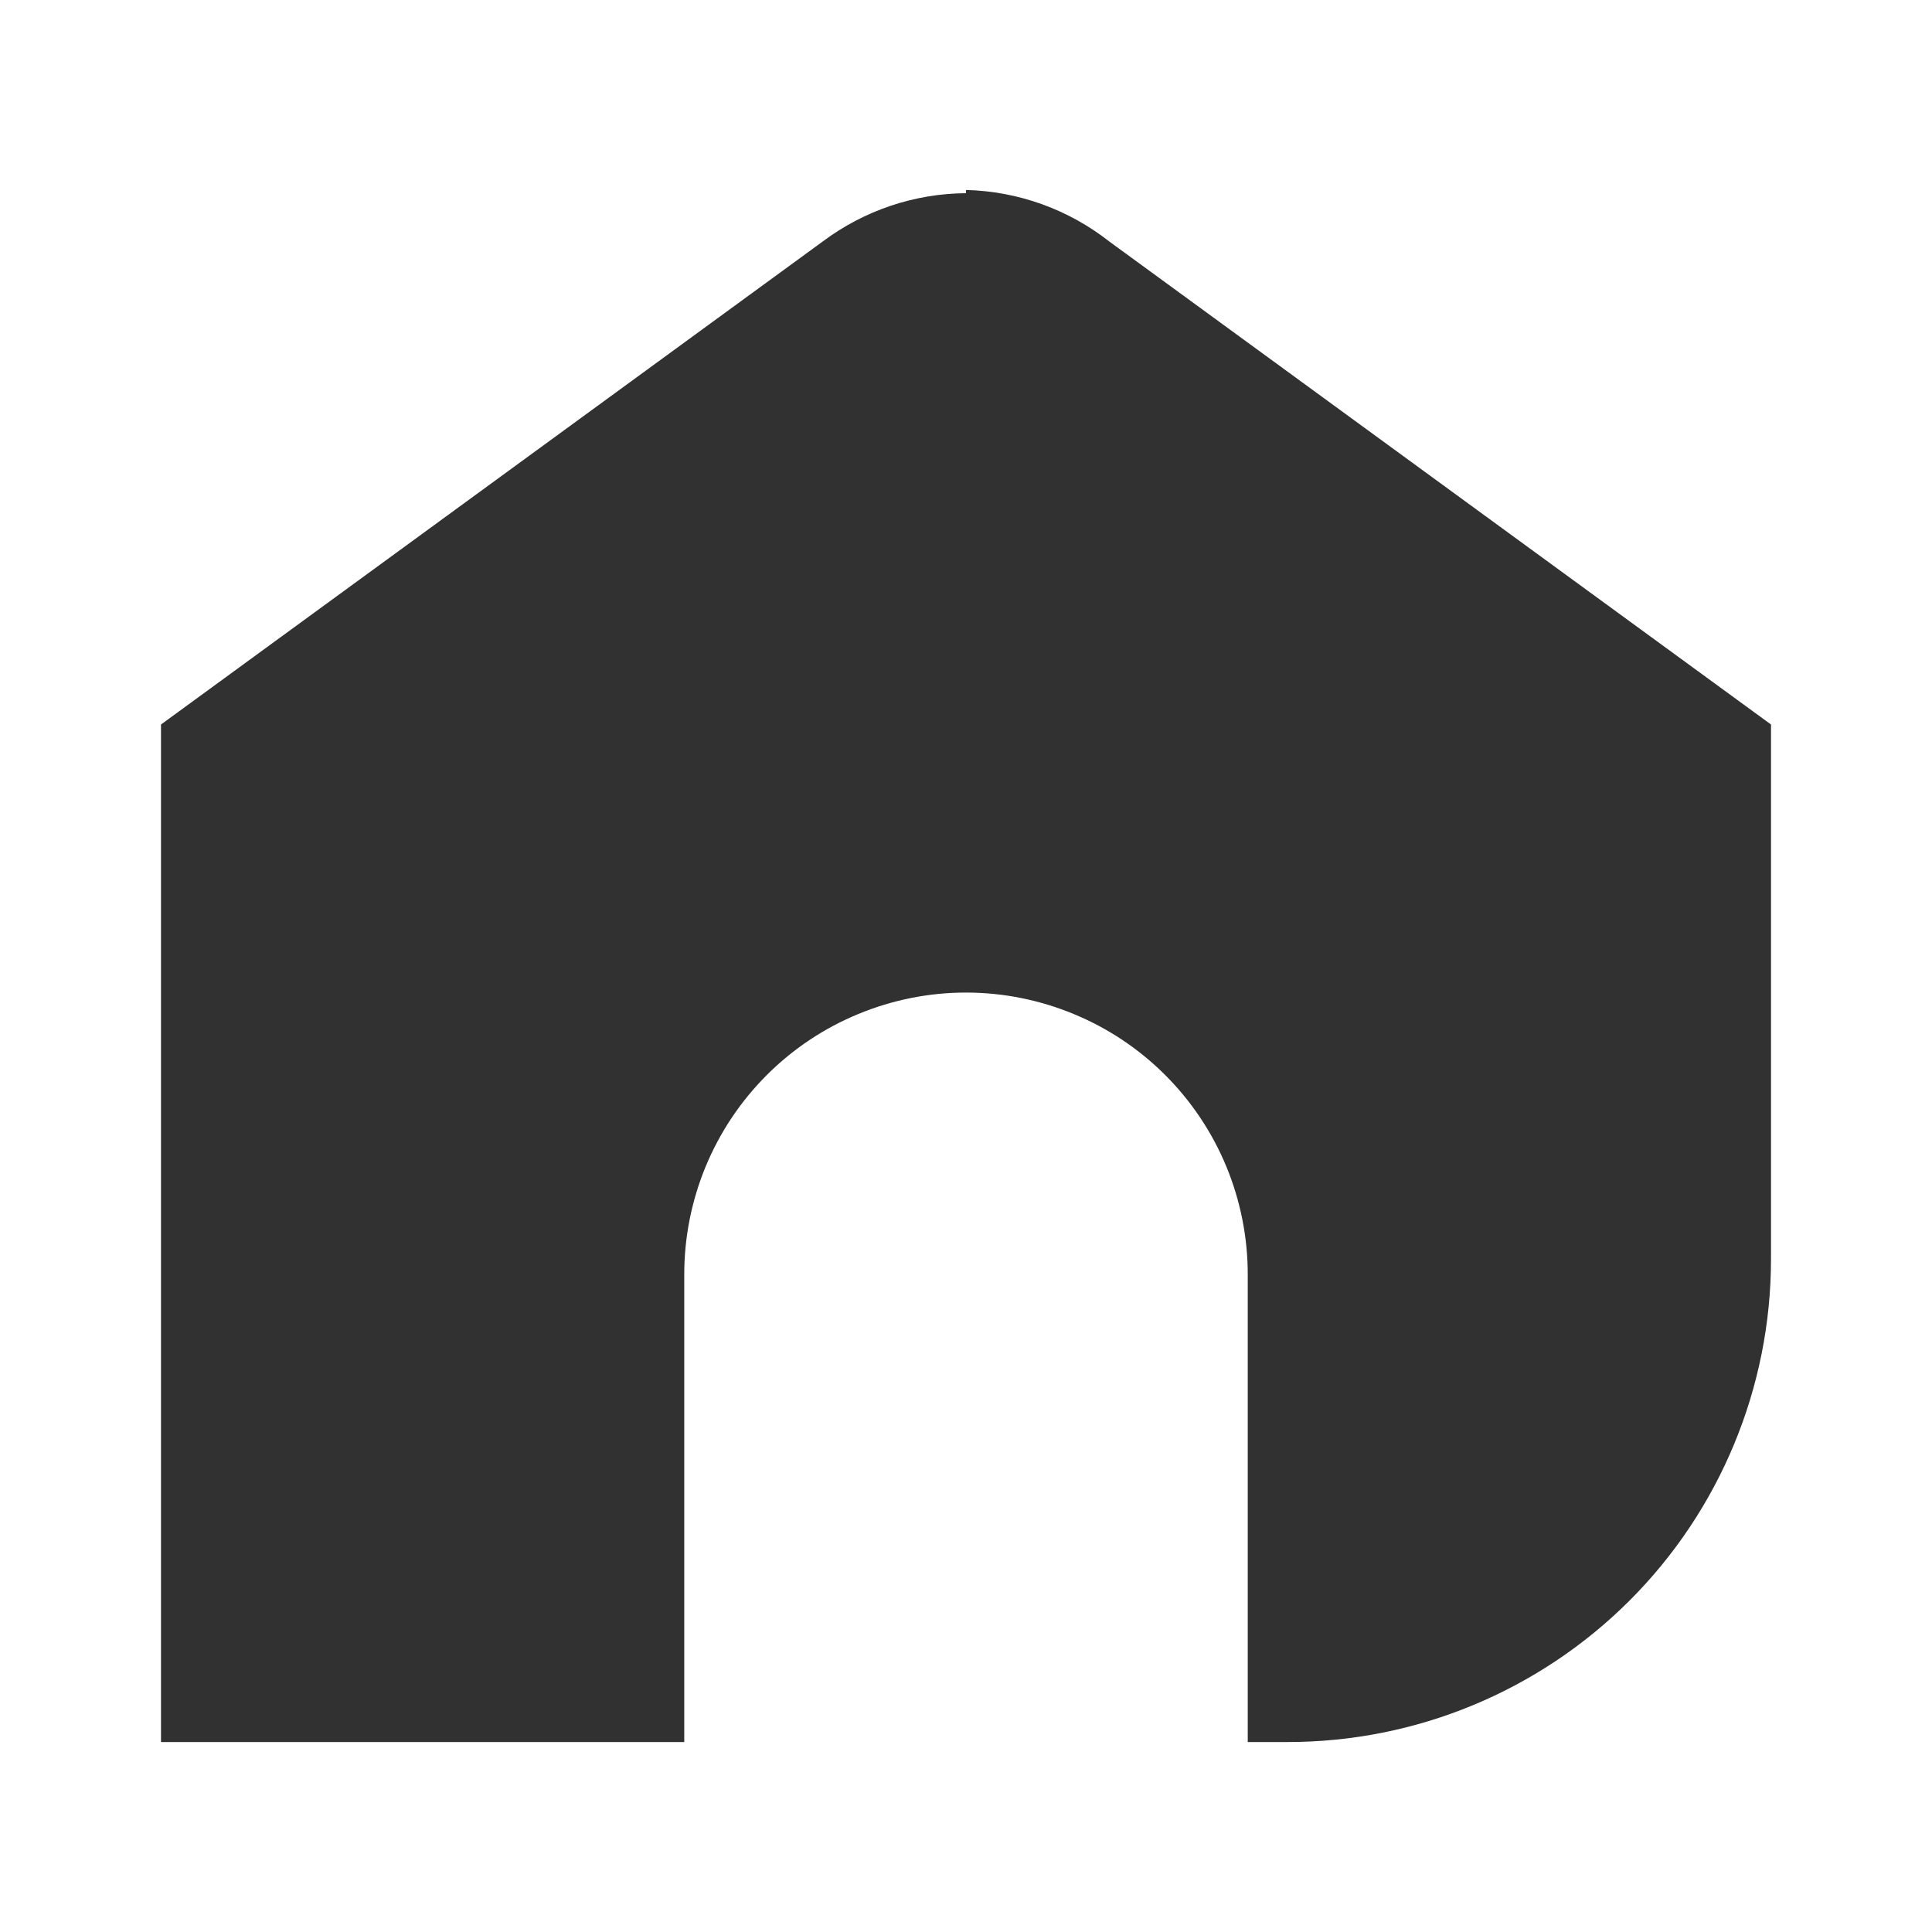 <svg width="24" height="24" viewBox="0 0 24 24" fill="none" xmlns="http://www.w3.org/2000/svg">
<path d="M2.801 20.84V9.41L10.691 3.59C11.07 3.311 11.529 3.16 12.001 3.16C12.472 3.16 12.931 3.311 13.311 3.59L21.201 9.41V15.64C21.198 16.966 20.69 18.242 19.779 19.206C18.869 20.17 17.625 20.751 16.301 20.83V15.83C16.301 14.69 15.848 13.596 15.041 12.79C14.235 11.983 13.141 11.53 12.001 11.53C10.86 11.53 9.767 11.983 8.96 12.79C8.154 13.596 7.701 14.69 7.701 15.83V20.83L2.801 20.84Z" fill="#313131"/>
<path d="M12 4C12.3 4.001 12.591 4.099 12.83 4.28L20.4 9.81V15.64C20.398 16.615 20.073 17.562 19.476 18.333C18.879 19.104 18.044 19.655 17.1 19.9V15.83C17.1 14.477 16.563 13.18 15.606 12.224C14.65 11.267 13.353 10.73 12 10.73C10.647 10.73 9.35 11.267 8.394 12.224C7.437 13.18 6.9 14.477 6.9 15.83V20H3.6V9.81L11.17 4.24C11.414 4.073 11.705 3.989 12 4ZM12 2.4C11.358 2.404 10.734 2.615 10.22 3L2 9V21.64H8.5V15.83C8.5 15.37 8.591 14.915 8.766 14.491C8.942 14.066 9.2 13.68 9.525 13.355C9.85 13.03 10.236 12.772 10.661 12.597C11.085 12.421 11.54 12.33 12 12.33C12.46 12.33 12.915 12.421 13.339 12.597C13.764 12.772 14.15 13.03 14.475 13.355C14.8 13.68 15.058 14.066 15.234 14.491C15.409 14.915 15.5 15.37 15.5 15.83V21.64H16C17.591 21.64 19.117 21.008 20.243 19.883C21.368 18.758 22 17.231 22 15.64V9L13.78 3C13.271 2.6 12.647 2.376 12 2.36V2.4Z" fill="#313131"/>
</svg>
